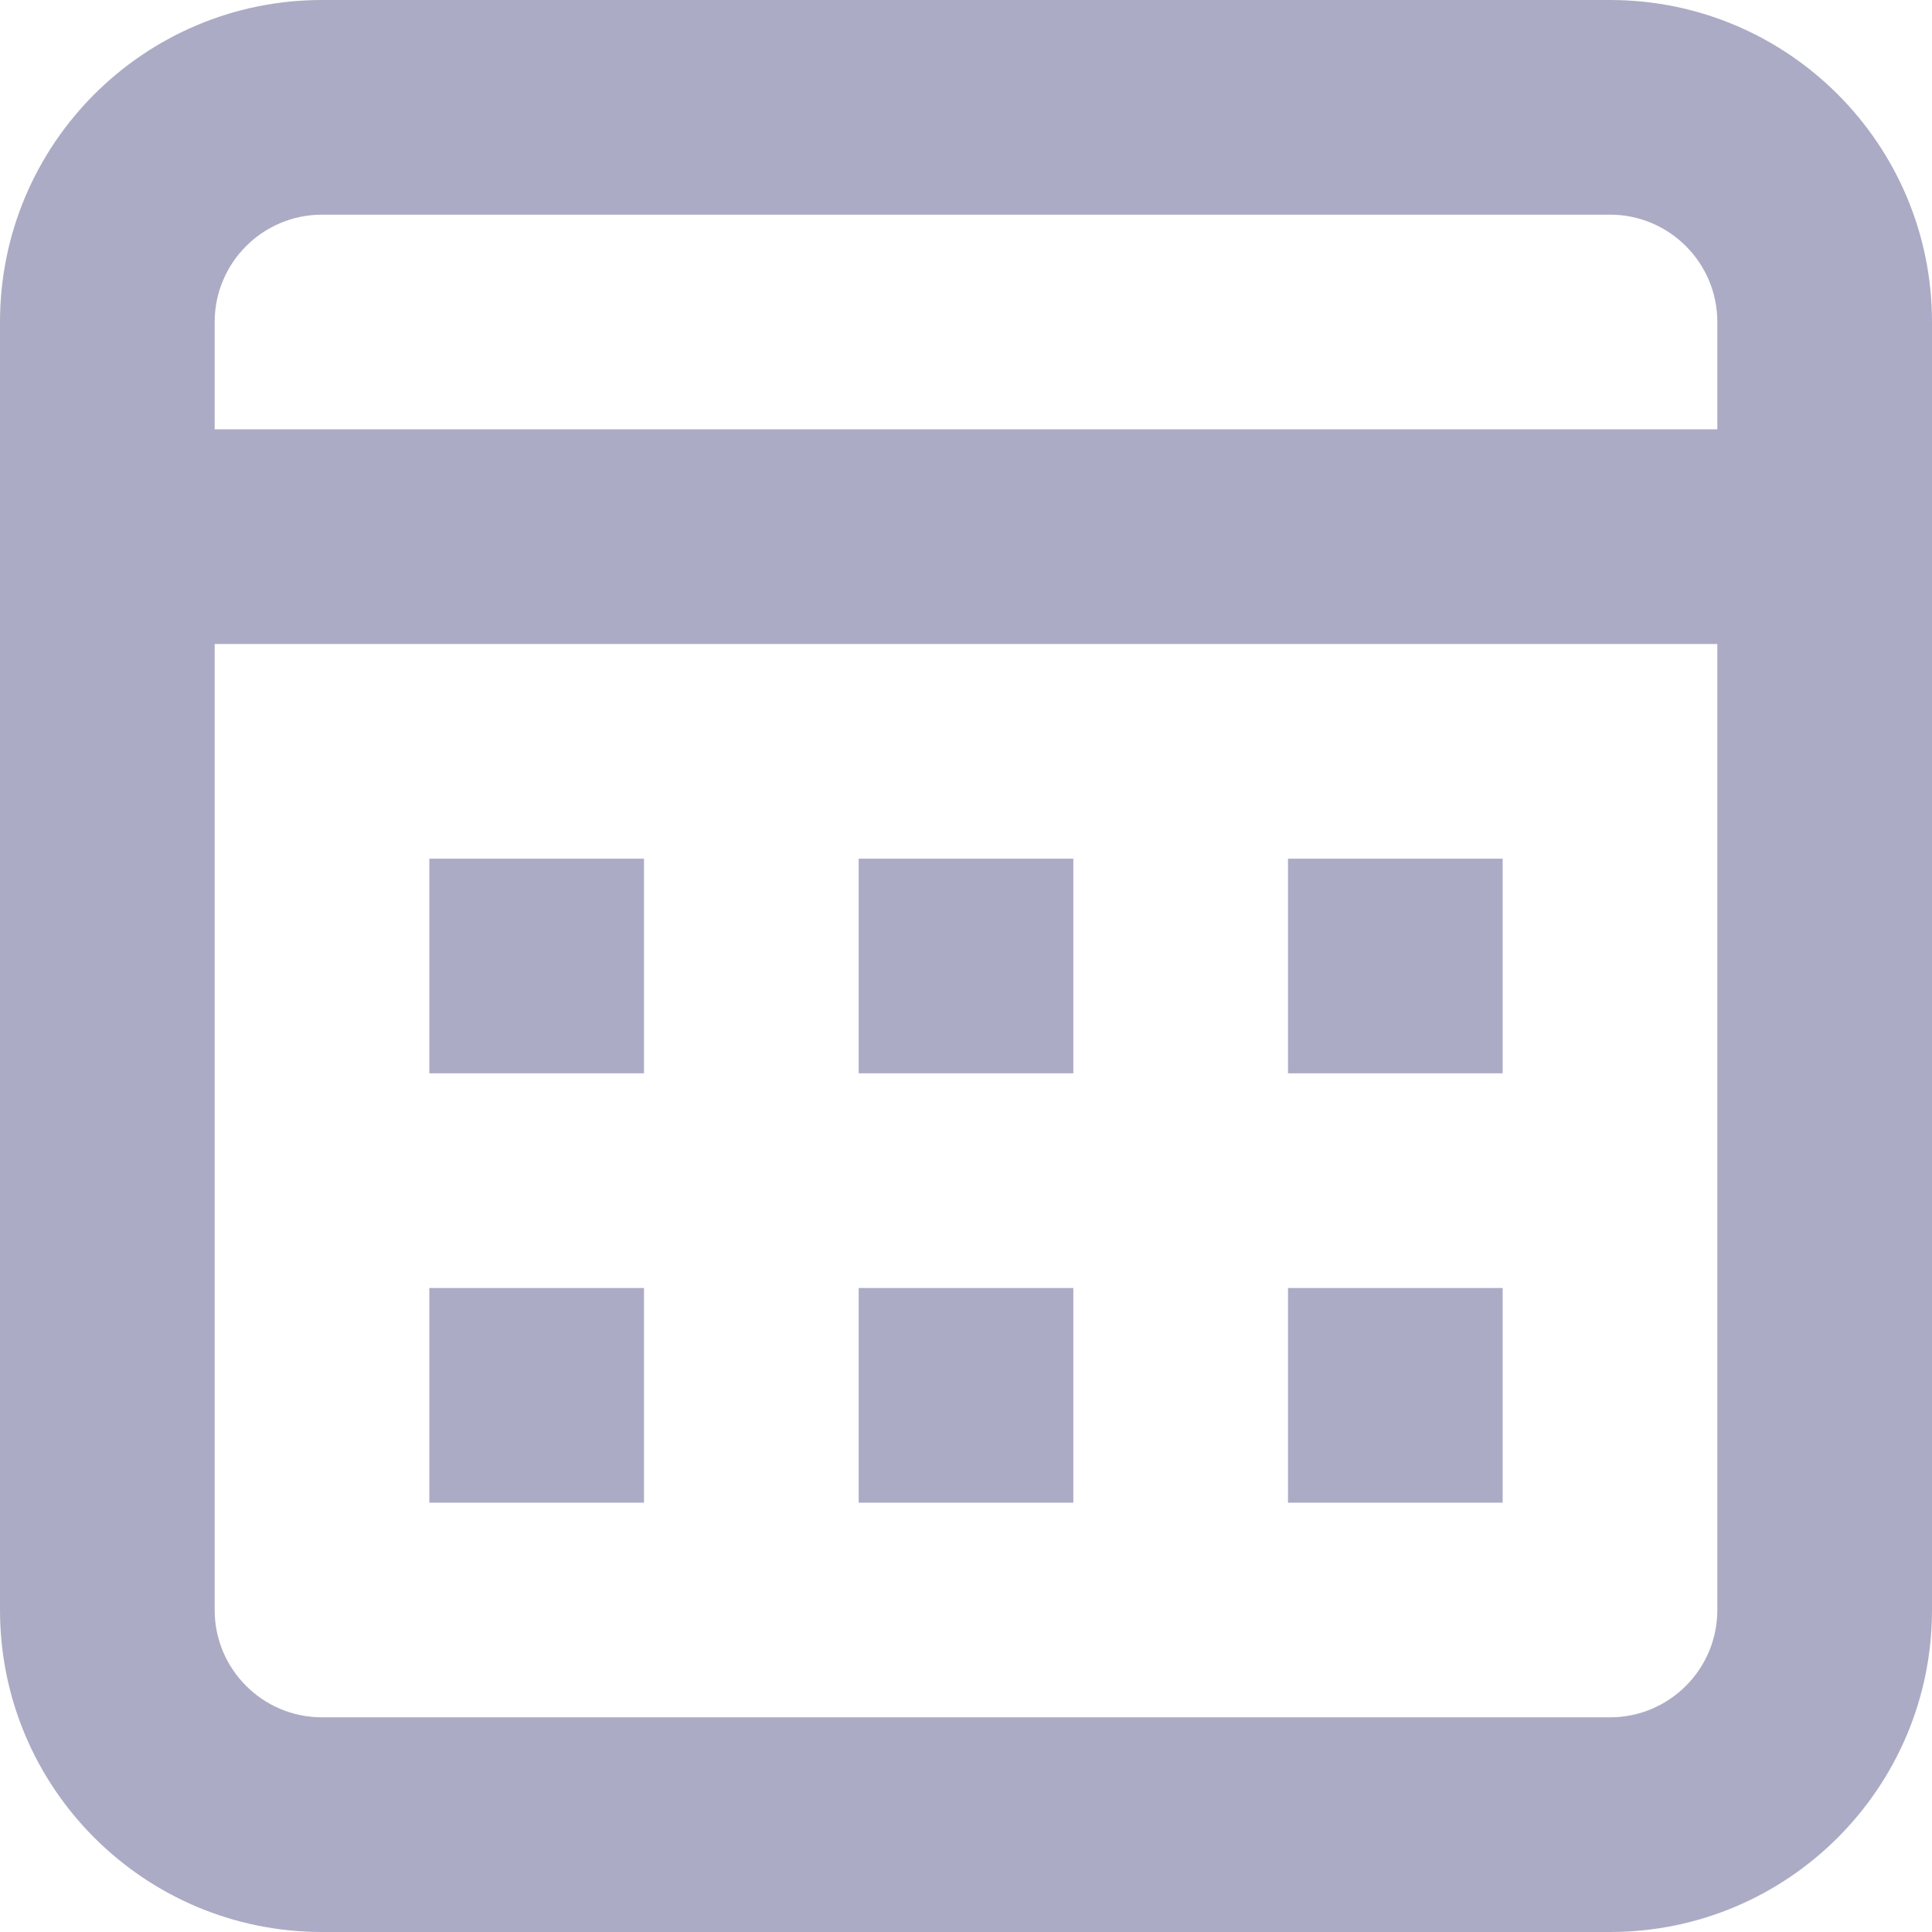 <?xml version="1.0" encoding="UTF-8"?>
<svg width="18px" height="18px" viewBox="0 0 18 18" version="1.1" xmlns="http://www.w3.org/2000/svg" xmlns:xlink="http://www.w3.org/1999/xlink">
    <!-- Generator: Sketch 46.1 (44463) - http://www.bohemiancoding.com/sketch -->
    <title>icon_calendar</title>
    <desc>Created with Sketch.</desc>
    <defs></defs>
    <g id="Page-1" stroke="none" stroke-width="1" fill="none" fill-rule="evenodd" fill-opacity="0.4">
        <g id="wow_raids_chat" transform="translate(-1193, -191)" fill-rule="nonzero" fill="#2E2E6F">
            <g id="Group-29" transform="translate(325, 169)">
                <g id="Group-2" transform="translate(26, 0)">
                    <g id="Group-24-Copy-2" transform="translate(681, 0)">
                        <g id="Group-18-Copy" transform="translate(161, 0)">
                            <path d="M3,22 L15,22 C16.657,22 18,23.343 18,25 L18,37 C18,38.657 16.657,40 15,40 L3,40 C1.343,40 0,38.657 0,37 L0,25 C0,23.343 1.343,22 3,22 Z M3,24 C2.448,24 2,24.448 2,25 L2,37 C2,37.552 2.448,38 3,38 L15,38 C15.552,38 16,37.552 16,37 L16,25 C16,24.448 15.552,24 15,24 L3,24 Z M2,26 L16,26 L16,28 L2,28 L2,26 Z M4,30 L6,30 L6,32 L4,32 L4,30 Z M8,30 L10,30 L10,32 L8,32 L8,30 Z M12,30 L14,30 L14,32 L12,32 L12,30 Z M4,34 L6,34 L6,36 L4,36 L4,34 Z M8,34 L10,34 L10,36 L8,36 L8,34 Z M12,34 L14,34 L14,36 L12,36 L12,34 Z" id="icon_calendar"></path>
                        </g>
                    </g>
                </g>
            </g>
        </g>
    </g>
</svg>